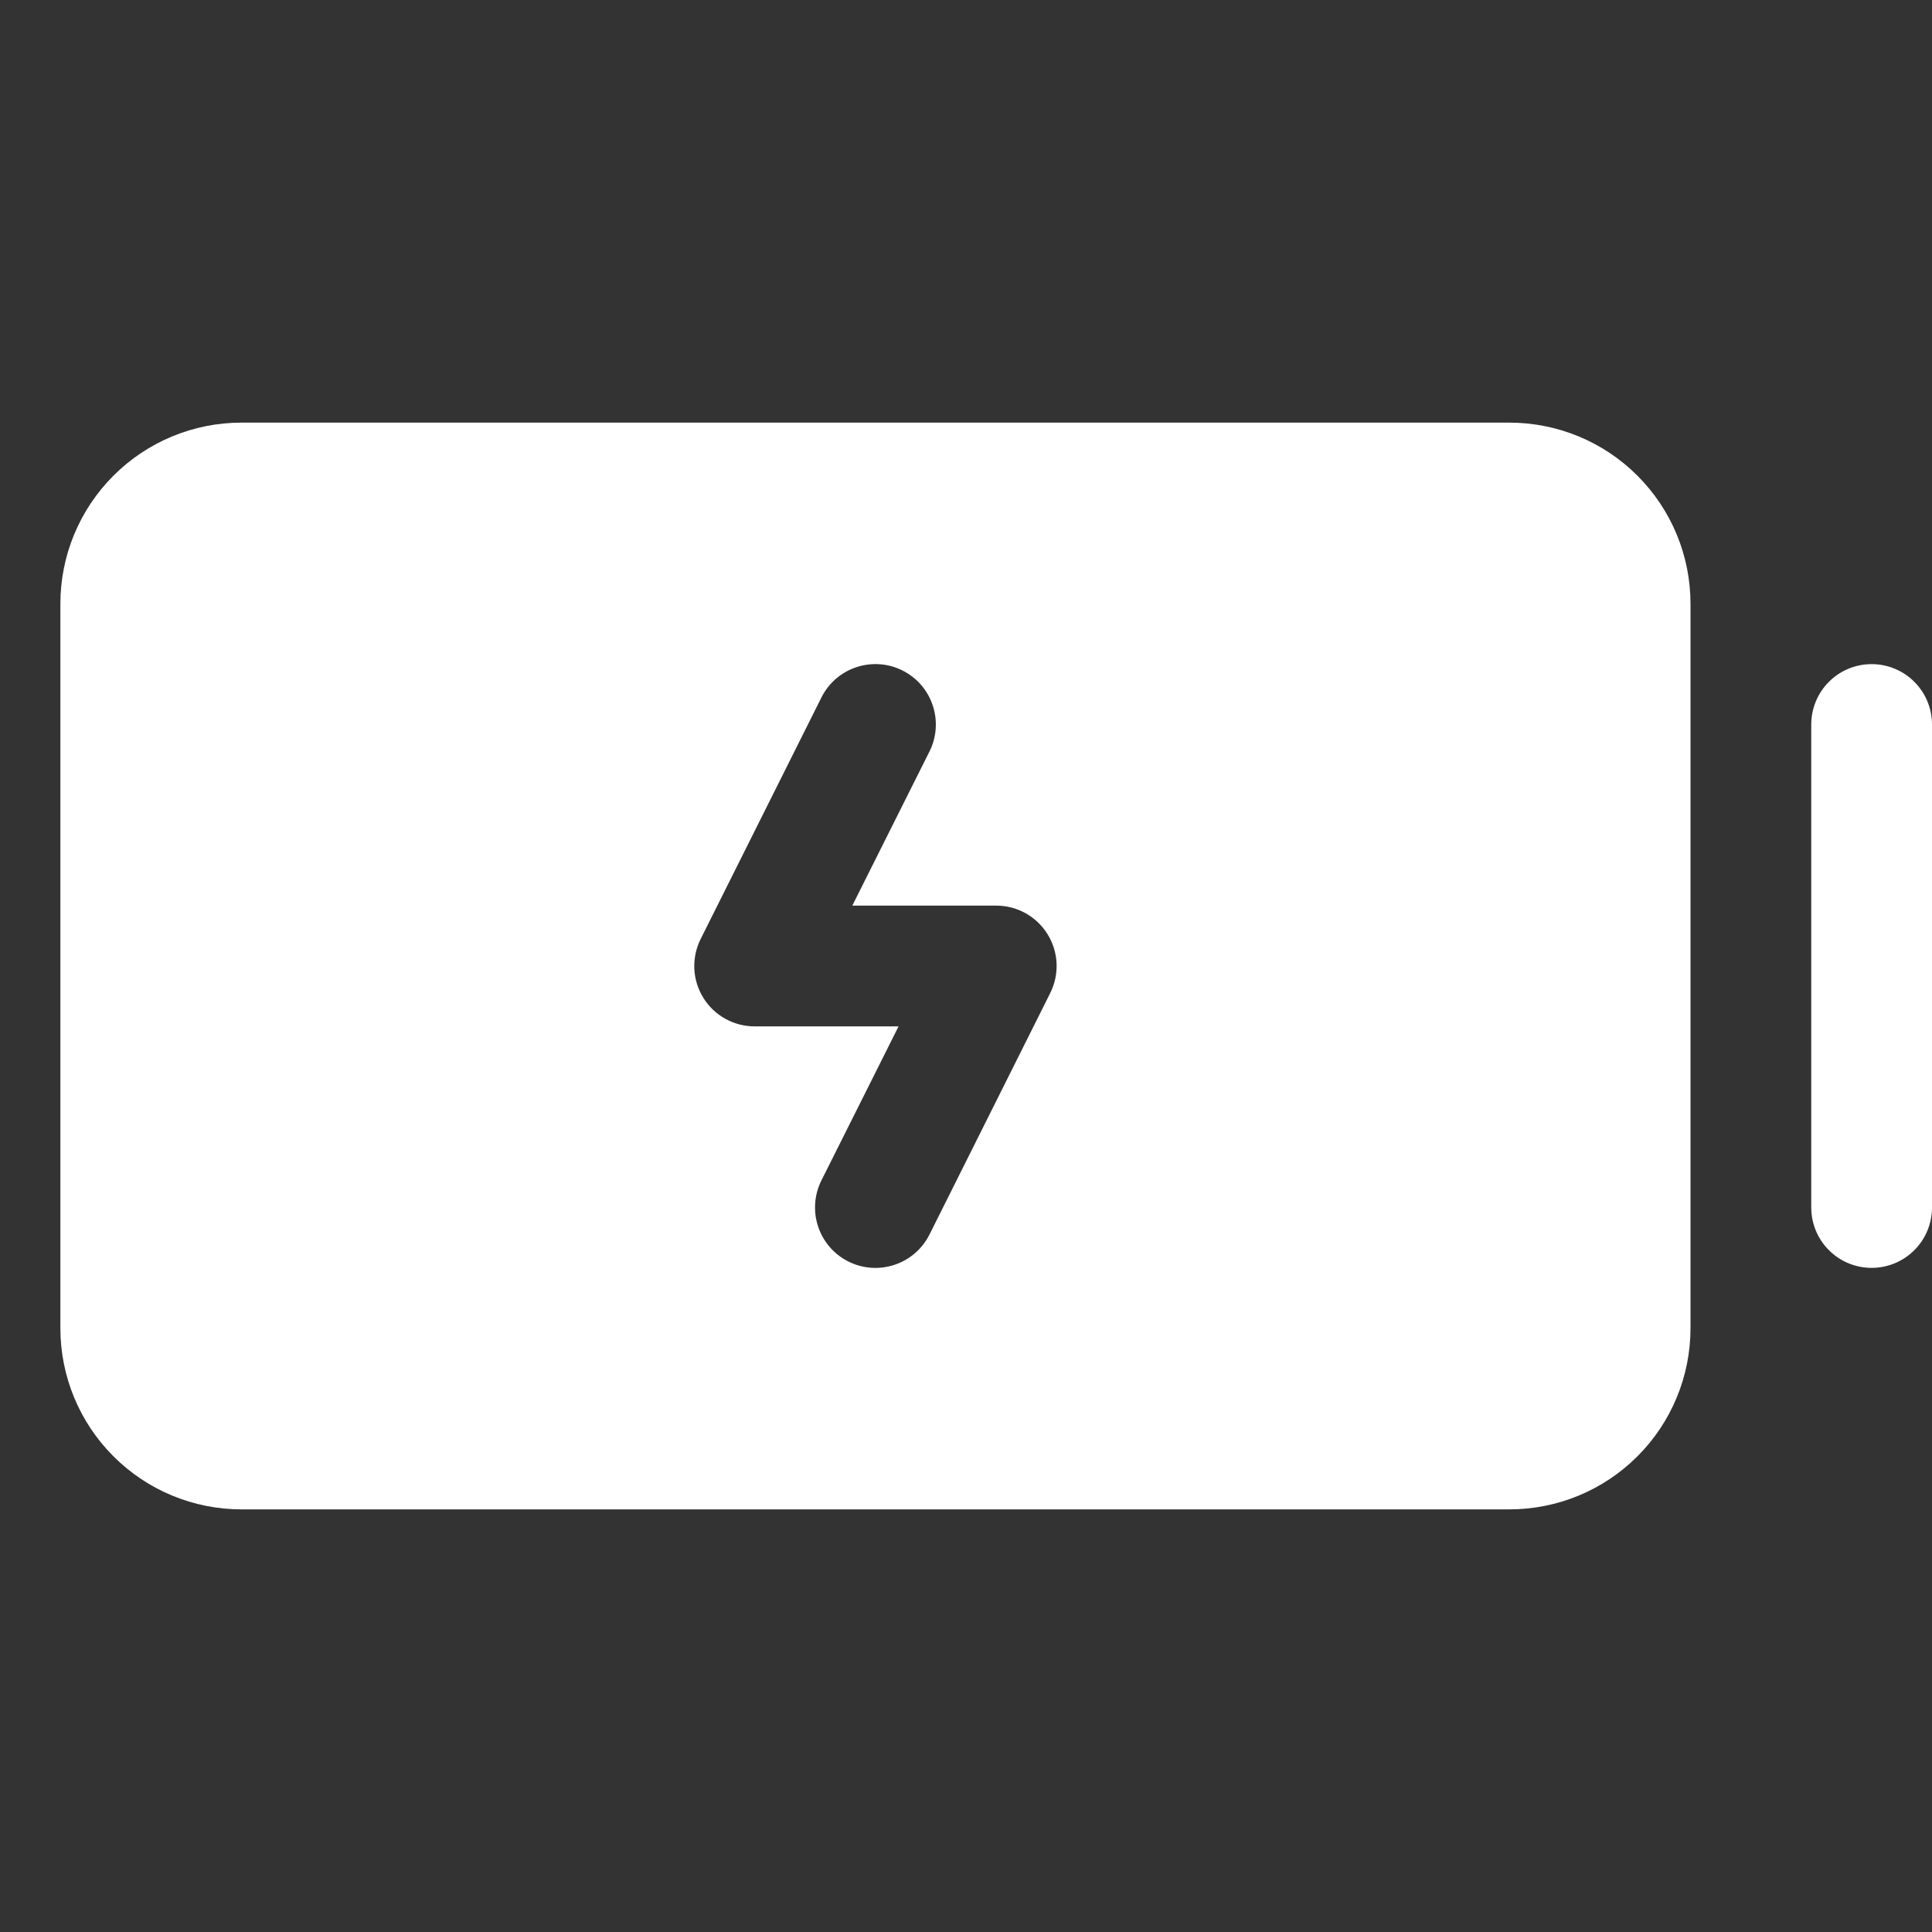 <?xml version="1.0" encoding="UTF-8"?> <svg xmlns="http://www.w3.org/2000/svg" width="32" height="32" viewBox="0 0 32 32" fill="none"><rect x="0" y="0" width="32" height="32" fill="#333333" stroke="none"/> <path d="M32 12V20C32 20.265 31.895 20.52 31.707 20.707C31.52 20.895 31.265 21 31 21C30.735 21 30.48 20.895 30.293 20.707C30.105 20.52 30 20.265 30 20V12C30 11.735 30.105 11.48 30.293 11.293C30.48 11.105 30.735 11 31 11C31.265 11 31.52 11.105 31.707 11.293C31.895 11.48 32 11.735 32 12ZM28 10V22C28 22.796 27.684 23.559 27.121 24.121C26.559 24.684 25.796 25 25 25H4C3.204 25 2.441 24.684 1.879 24.121C1.316 23.559 1 22.796 1 22V10C1 9.204 1.316 8.441 1.879 7.879C2.441 7.316 3.204 7 4 7H25C25.796 7 26.559 7.316 27.121 7.879C27.684 8.441 28 9.204 28 10ZM17.351 15.474C17.262 15.329 17.136 15.209 16.987 15.126C16.838 15.043 16.671 15 16.5 15H14.117L15.395 12.447C15.454 12.33 15.489 12.202 15.498 12.071C15.507 11.94 15.491 11.808 15.449 11.684C15.408 11.559 15.342 11.444 15.256 11.344C15.17 11.245 15.065 11.164 14.947 11.105C14.83 11.046 14.702 11.011 14.571 11.002C14.44 10.993 14.308 11.009 14.184 11.051C14.059 11.092 13.944 11.158 13.844 11.244C13.745 11.33 13.664 11.435 13.605 11.553L11.605 15.553C11.529 15.705 11.493 15.874 11.5 16.045C11.508 16.215 11.559 16.381 11.649 16.526C11.738 16.671 11.864 16.791 12.013 16.874C12.162 16.957 12.329 17 12.5 17H14.883L13.605 19.552C13.546 19.67 13.511 19.798 13.502 19.929C13.493 20.06 13.509 20.192 13.551 20.316C13.592 20.441 13.658 20.556 13.744 20.656C13.83 20.755 13.935 20.836 14.053 20.895C14.29 21.014 14.565 21.033 14.816 20.949C14.941 20.908 15.056 20.842 15.156 20.756C15.255 20.67 15.336 20.565 15.395 20.448L17.395 16.448C17.471 16.295 17.508 16.125 17.5 15.955C17.492 15.784 17.441 15.619 17.351 15.474Z" fill="white"></path> </svg> 